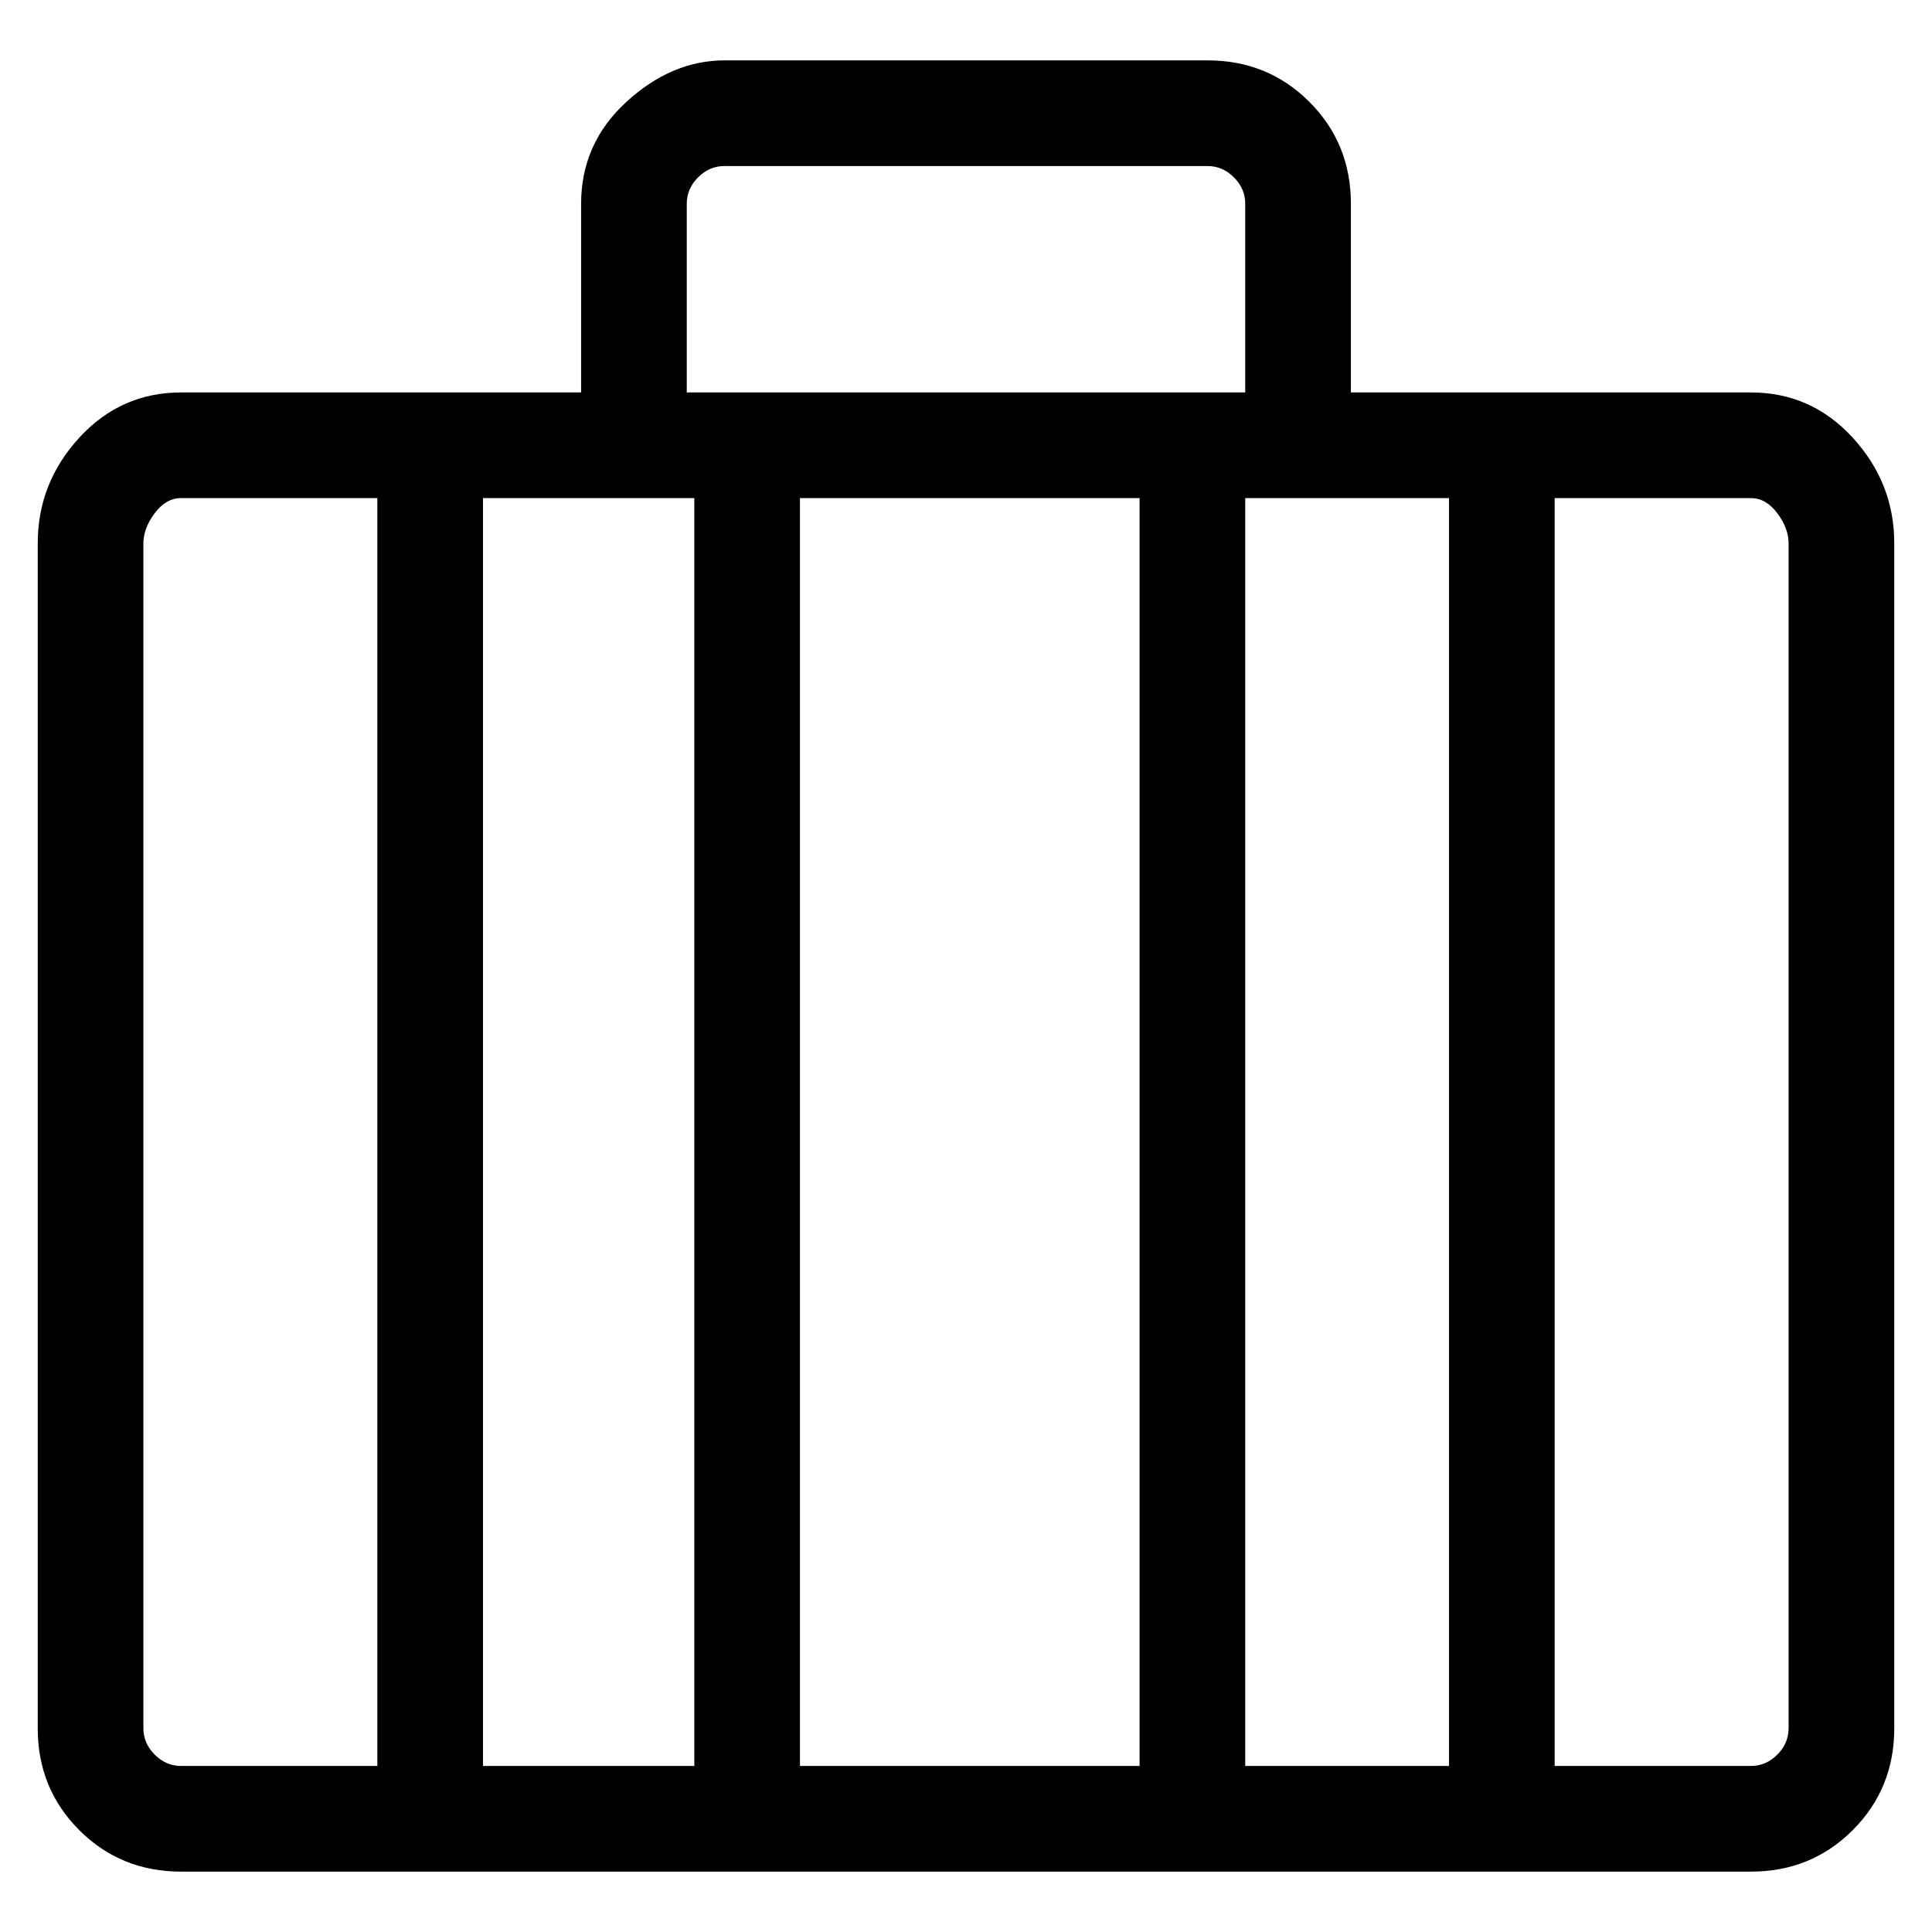 <svg viewBox="0 0 256 256" xmlns="http://www.w3.org/2000/svg">
  <path transform="scale(1, -1) translate(0, -256)" fill="currentColor" d="M232 204h-53v25q0 8 -5.5 13.5t-13.5 5.5h-64q-7 0 -13 -5.5t-6 -13.5v-25h-53q-8 0 -13.5 -6t-5.5 -14v-157q0 -8 5.5 -13.5t13.5 -5.5h208q8 0 13.5 5.5t5.5 13.5v157q0 8 -5.5 14t-13.5 6zM192 190v-168h-27v168h27zM151 190v-168h-45v168h45zM91 229q0 2 1.5 3.5 t3.5 1.5h64q2 0 3.5 -1.5t1.5 -3.5v-25h-74v25zM92 190v-168h-28v168h28zM19 27v157q0 2 1.5 4t3.5 2h26v-168h-26q-2 0 -3.5 1.5t-1.5 3.5zM237 27q0 -2 -1.5 -3.5t-3.5 -1.5h-26v168h26q2 0 3.5 -2t1.5 -4v-157z" />
</svg>